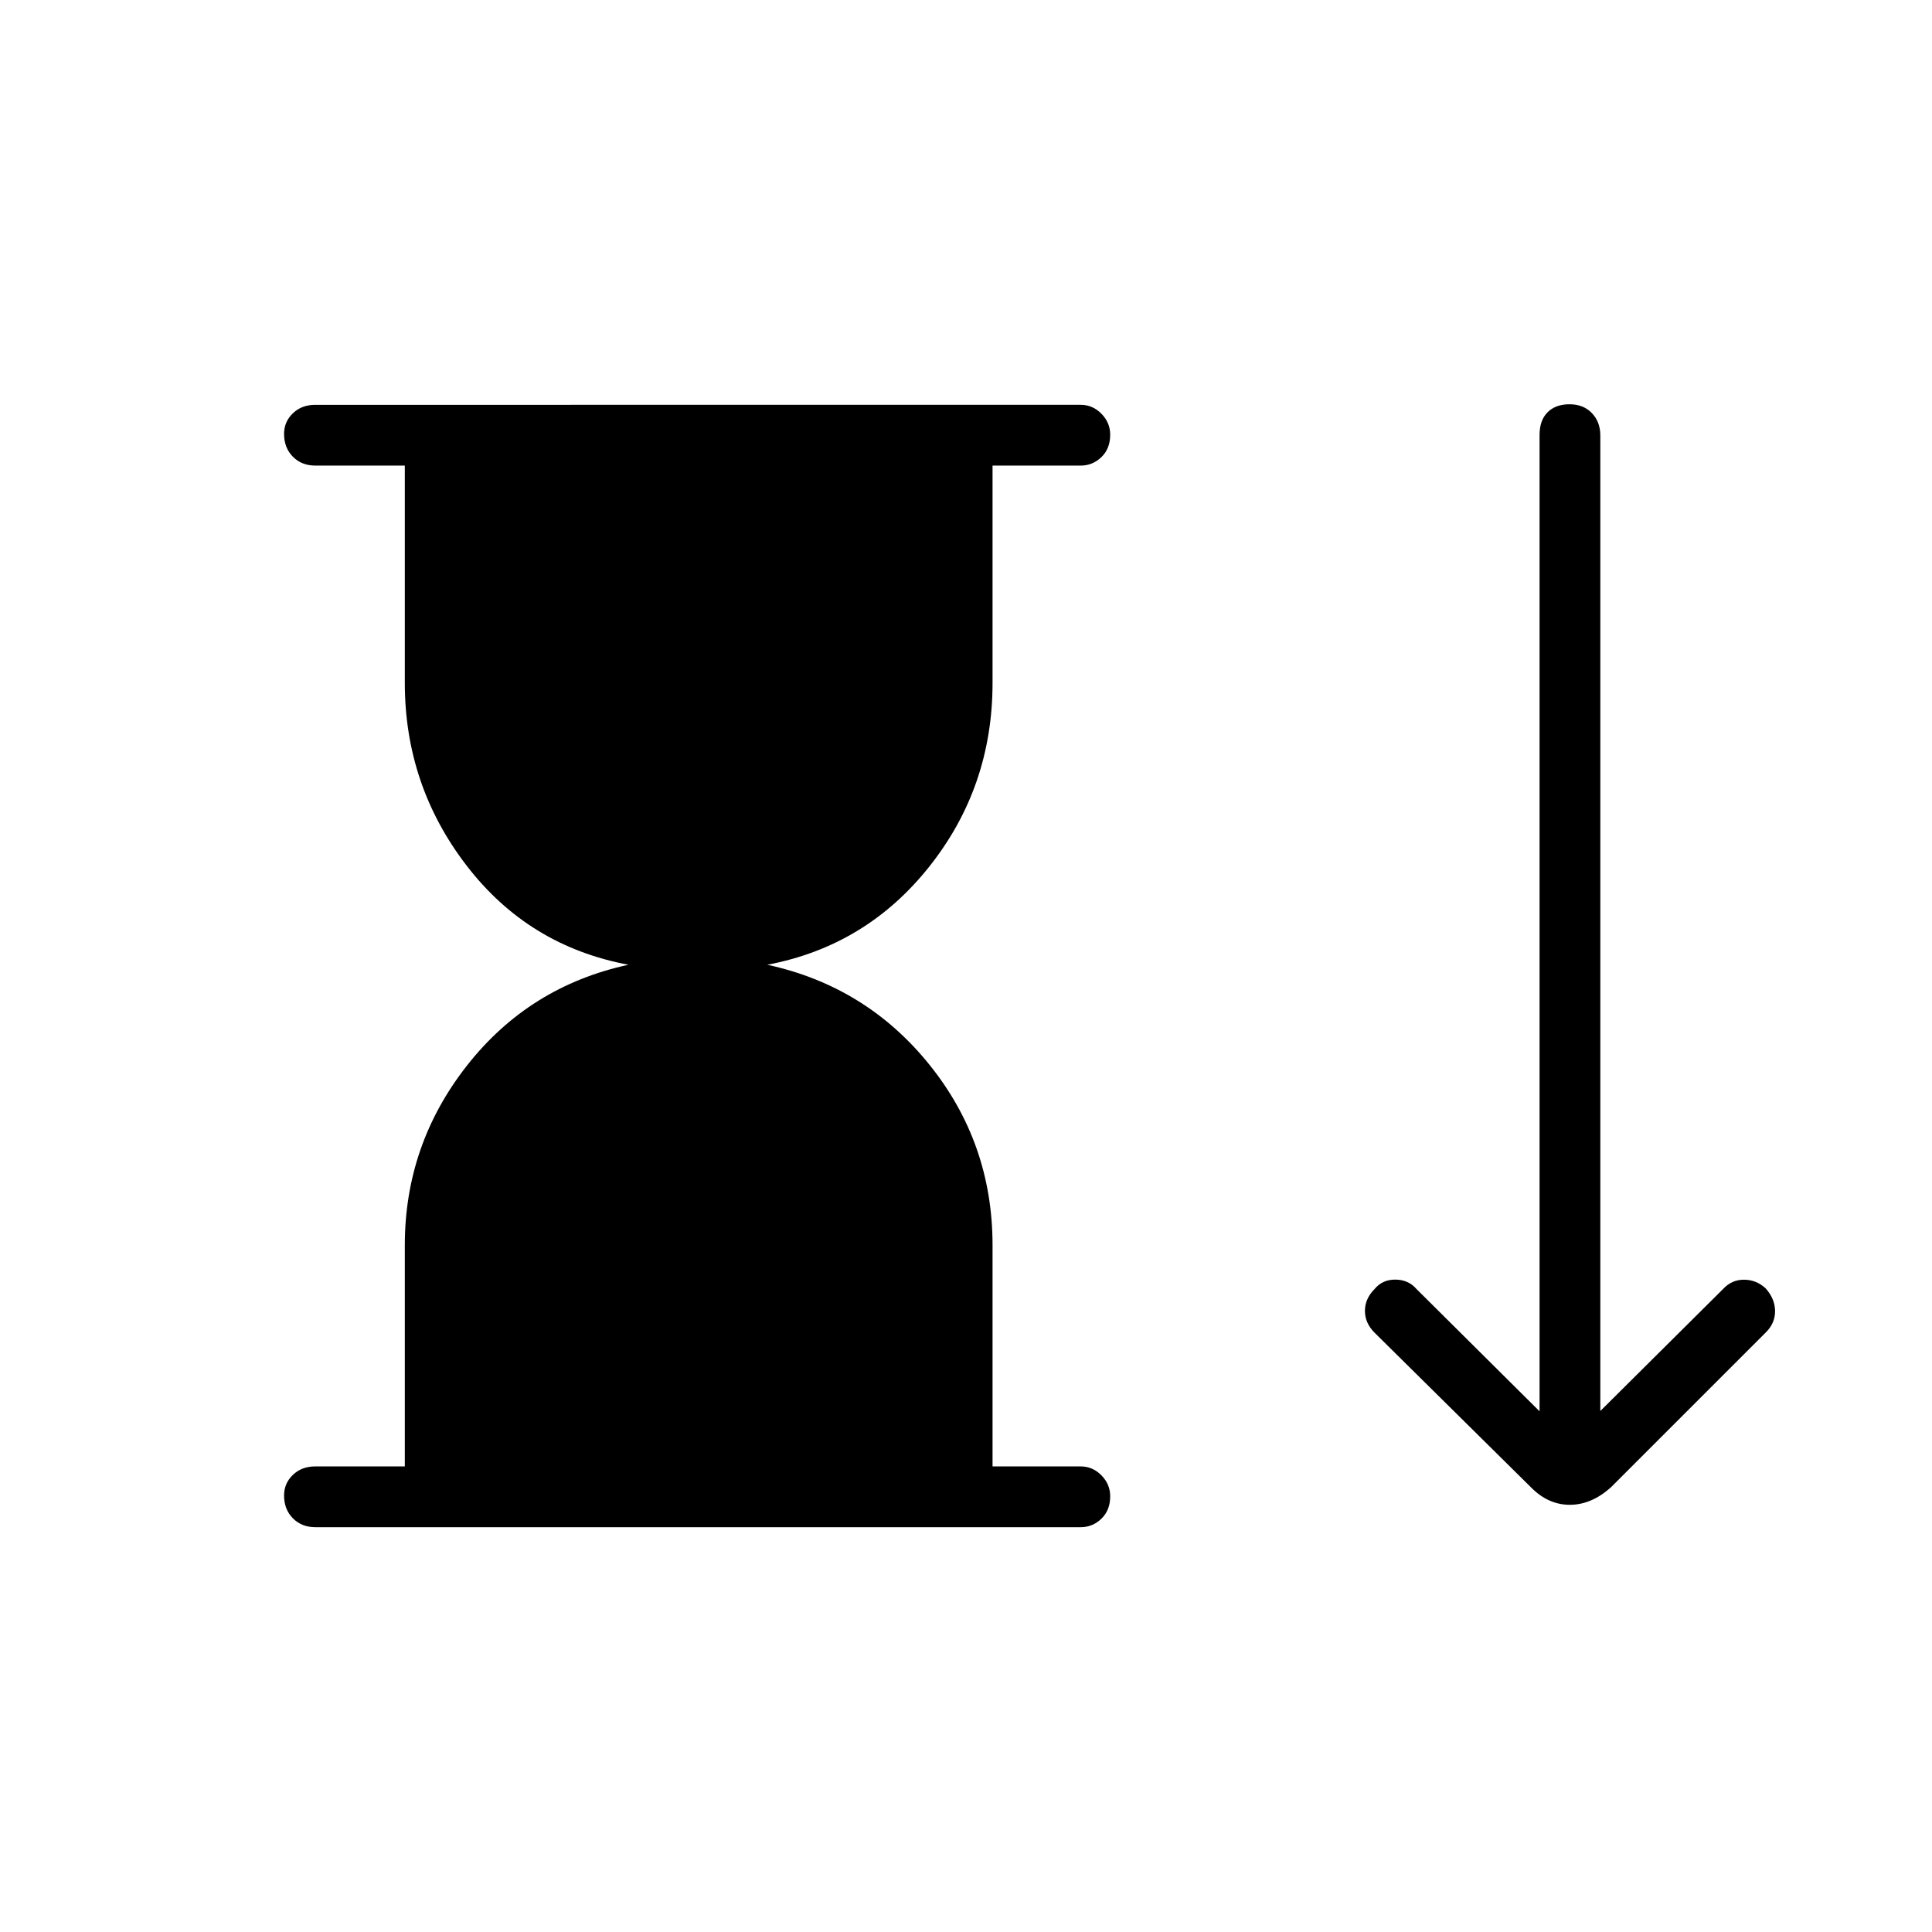 <svg xmlns="http://www.w3.org/2000/svg" height="48" viewBox="0 -960 960 960" width="48"><path d="M760.81-220.88 683-297.81q-4.77-4.76-4.77-10.82 0-6.06 4.77-10.83 3.88-4.77 10.38-4.71 6.5.05 10.5 4.71L765-258.73v-485.08q0-7.38 3.99-11.34 3.98-3.97 10.88-3.97t11.11 4.37q4.21 4.37 4.21 11.17v484.7l60.96-60.58q4.27-4.66 10.39-4.66 6.11 0 10.77 4.27 4.65 5.16 4.71 11.27.06 6.12-4.71 10.77l-76.93 76.93q-9.65 8.61-20.36 8.61-10.71 0-19.21-8.61Zm-559.66-10.47v-109.92q0-49.93 30.91-89.29 30.9-39.36 80.21-50.06-49.69-9.3-80.4-49.25-30.72-39.94-30.72-90.78v-108h-44.46q-6.81 0-11.17-4.43-4.37-4.43-4.37-11.33 0-6.01 4.37-10.22 4.36-4.22 11.17-4.22H537q5.92 0 10.29 4.43 4.36 4.43 4.36 10.44 0 6.9-4.36 11.11-4.37 4.22-10.29 4.22h-43.81v108q0 51.61-31.36 91.17-31.37 39.56-80.56 48.86 49.19 10.7 80.56 49.67 31.36 38.98 31.36 89.68v109.92H537q5.92 0 10.29 4.43 4.36 4.43 4.36 10.44 0 6.9-4.36 11.11-4.37 4.22-10.29 4.22H156.69q-6.81 0-11.17-4.43-4.37-4.43-4.37-11.33 0-6.01 4.37-10.22 4.36-4.22 11.17-4.22h44.46Z"/></svg>
